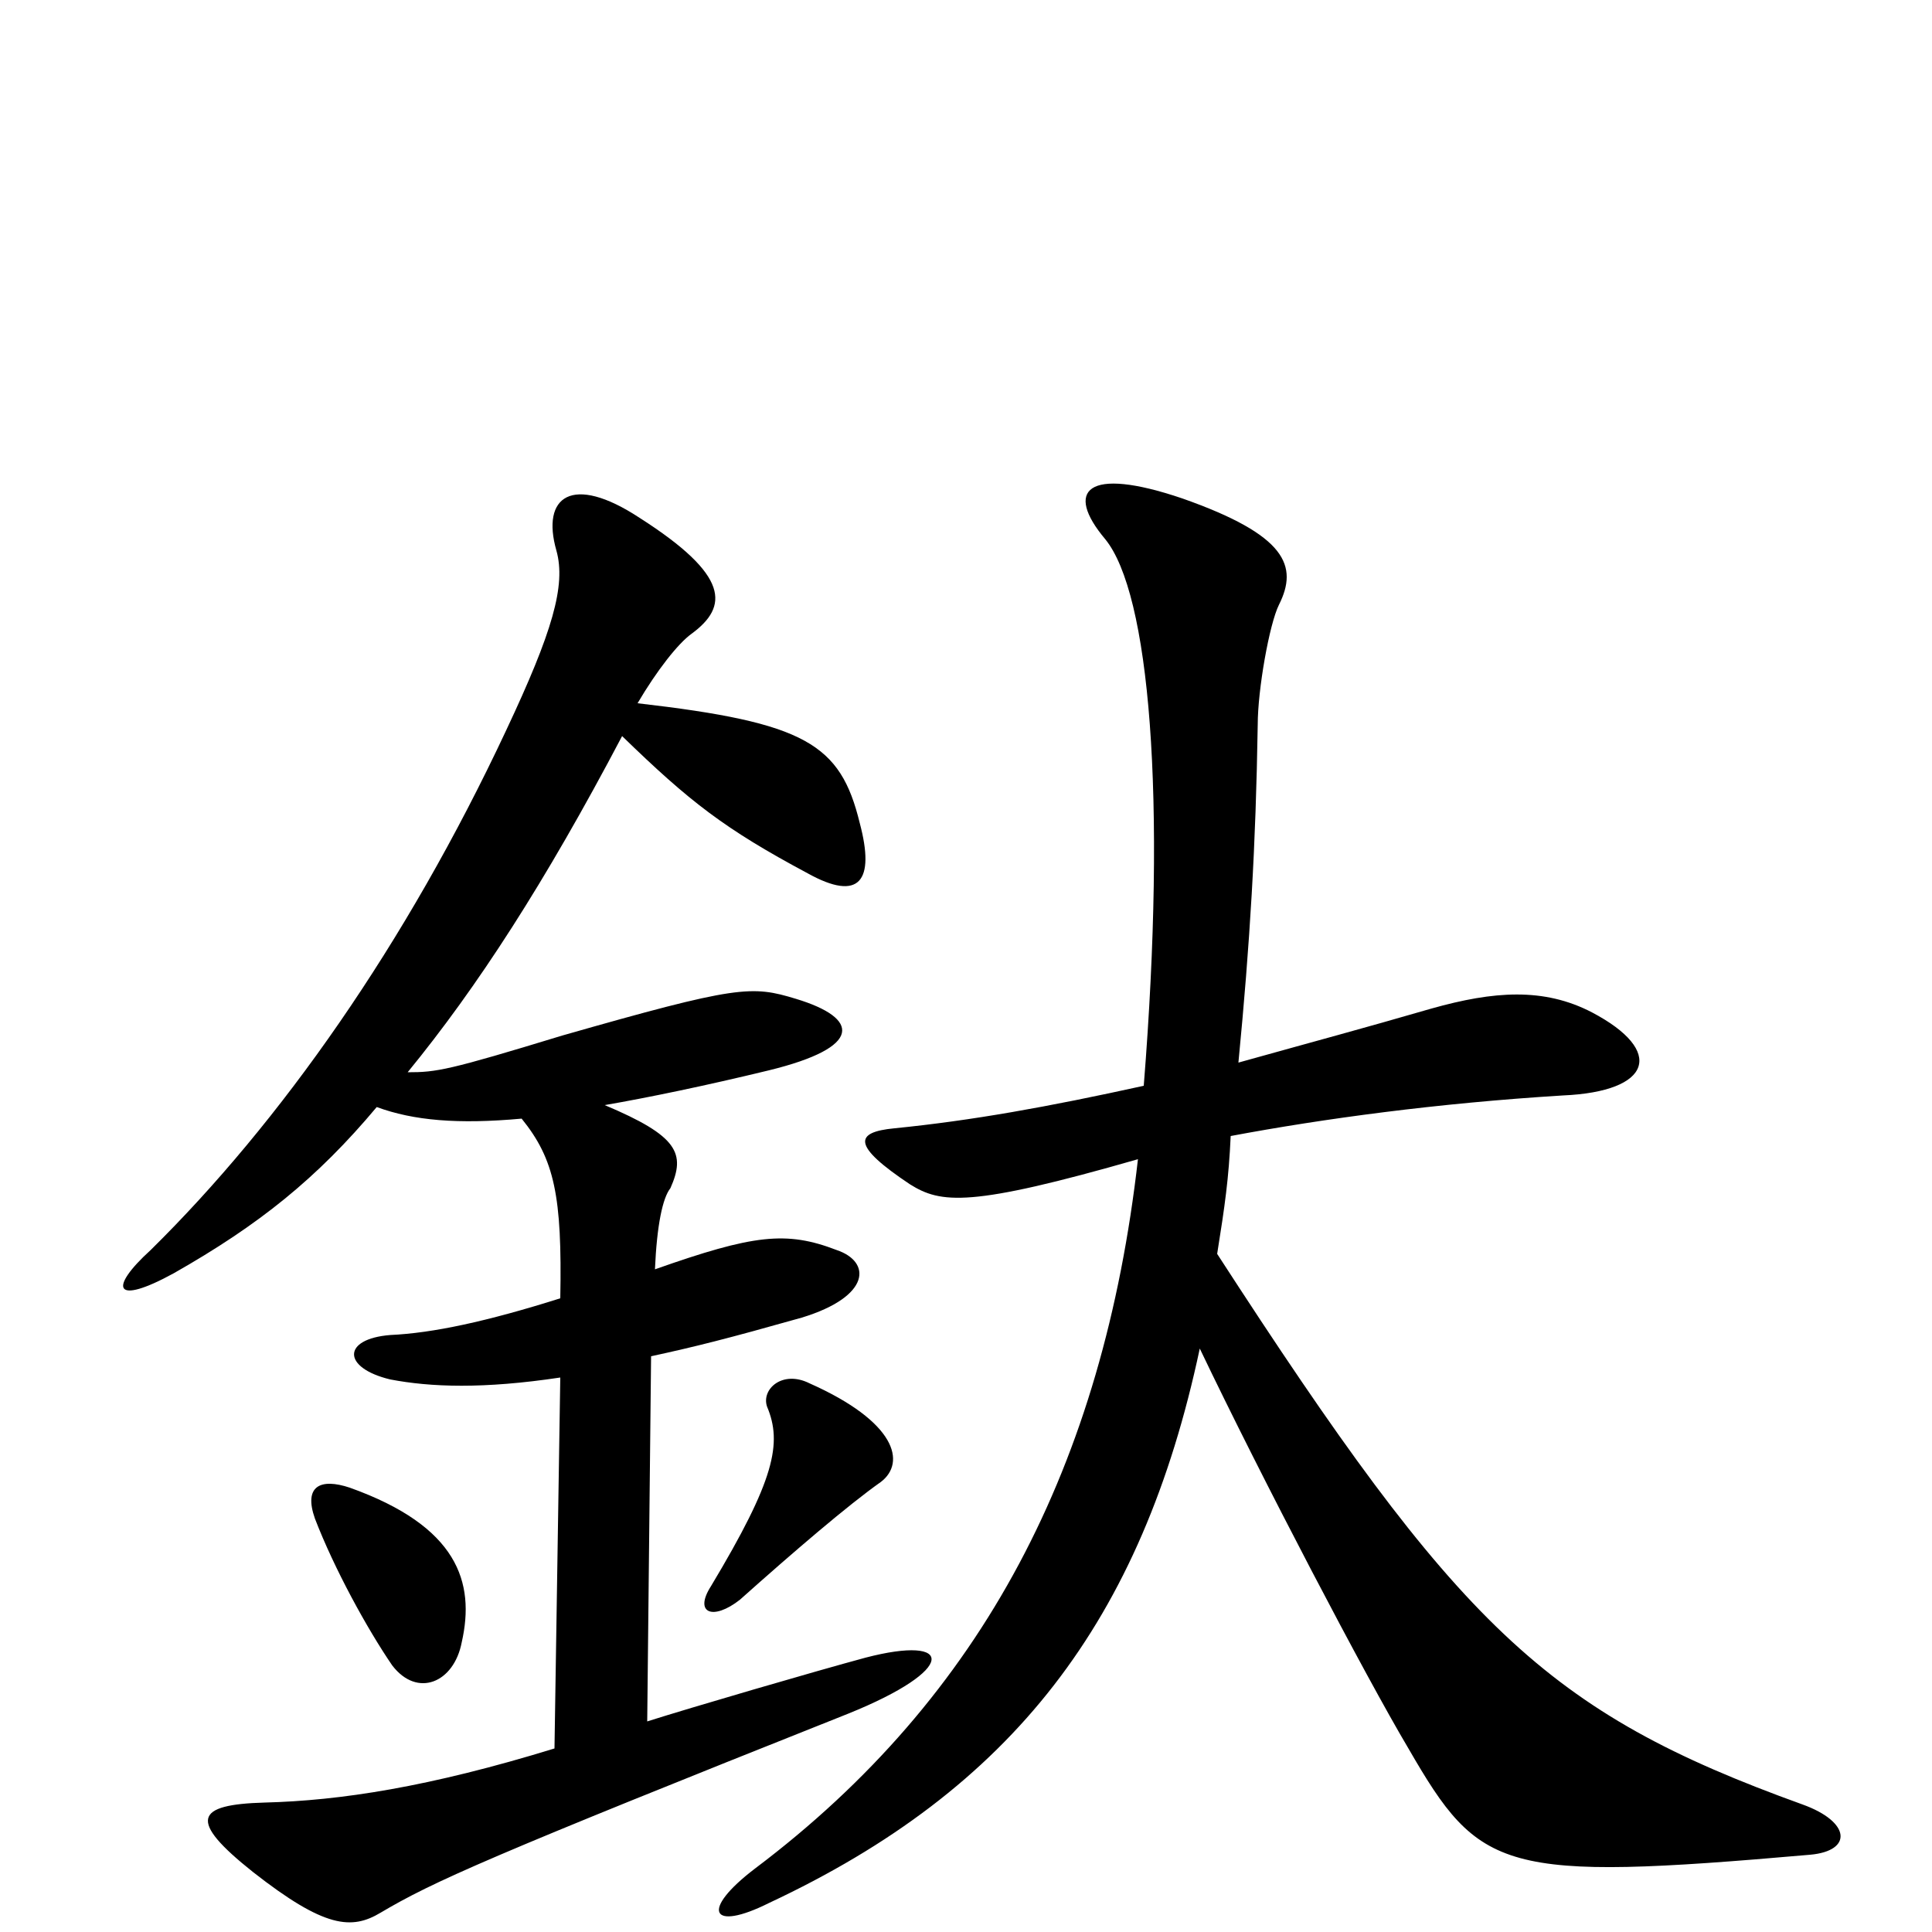 <svg xmlns="http://www.w3.org/2000/svg" viewBox="0 -1000 1000 1000">
	<path fill="#000000" d="M239 -150C246 -181 237 -210 181 -230C166 -235 157 -231 163 -214C173 -188 190 -157 203 -138C216 -121 235 -129 239 -150ZM456 -233C469 -243 464 -264 419 -284C405 -291 394 -281 397 -272C405 -253 401 -234 368 -179C359 -165 369 -161 383 -172C411 -197 439 -221 456 -233ZM313 -428C336 -432 365 -438 398 -446C447 -458 445 -473 412 -483C389 -490 382 -490 291 -464C232 -446 226 -445 211 -445C247 -489 282 -543 322 -619C357 -585 375 -571 418 -548C445 -533 453 -544 445 -574C435 -615 417 -626 330 -636C340 -653 351 -667 358 -672C377 -686 378 -702 331 -732C296 -755 280 -743 288 -715C293 -697 286 -673 262 -622C210 -511 145 -419 78 -353C56 -333 59 -324 90 -341C134 -366 164 -390 195 -427C214 -420 237 -418 270 -421C287 -400 291 -381 290 -328C252 -316 224 -310 202 -309C177 -307 177 -292 202 -286C223 -282 250 -281 290 -287L287 -95C222 -75 176 -68 137 -67C101 -66 97 -58 131 -31C168 -2 182 -1 197 -10C224 -26 253 -39 439 -113C496 -136 494 -154 448 -142C422 -135 357 -116 335 -109L337 -298C360 -303 376 -307 415 -318C451 -329 451 -347 433 -353C407 -363 390 -361 339 -343C340 -366 343 -380 347 -385C355 -403 351 -412 313 -428ZM589 -400C571 -242 509 -122 391 -33C362 -11 368 0 398 -15C524 -74 591 -161 621 -302C653 -235 707 -132 729 -95C766 -31 777 -26 937 -40C959 -42 958 -57 933 -66C800 -114 755 -158 630 -351C634 -376 636 -390 637 -412C685 -421 744 -429 809 -433C855 -435 862 -456 824 -476C799 -489 773 -487 741 -478C703 -467 684 -462 641 -450C647 -512 650 -562 651 -625C651 -643 657 -677 662 -687C672 -707 666 -723 612 -742C562 -759 551 -746 572 -721C595 -693 604 -588 592 -438C542 -427 503 -420 463 -416C442 -414 441 -407 471 -387C487 -377 502 -375 589 -400Z"/>
</svg>